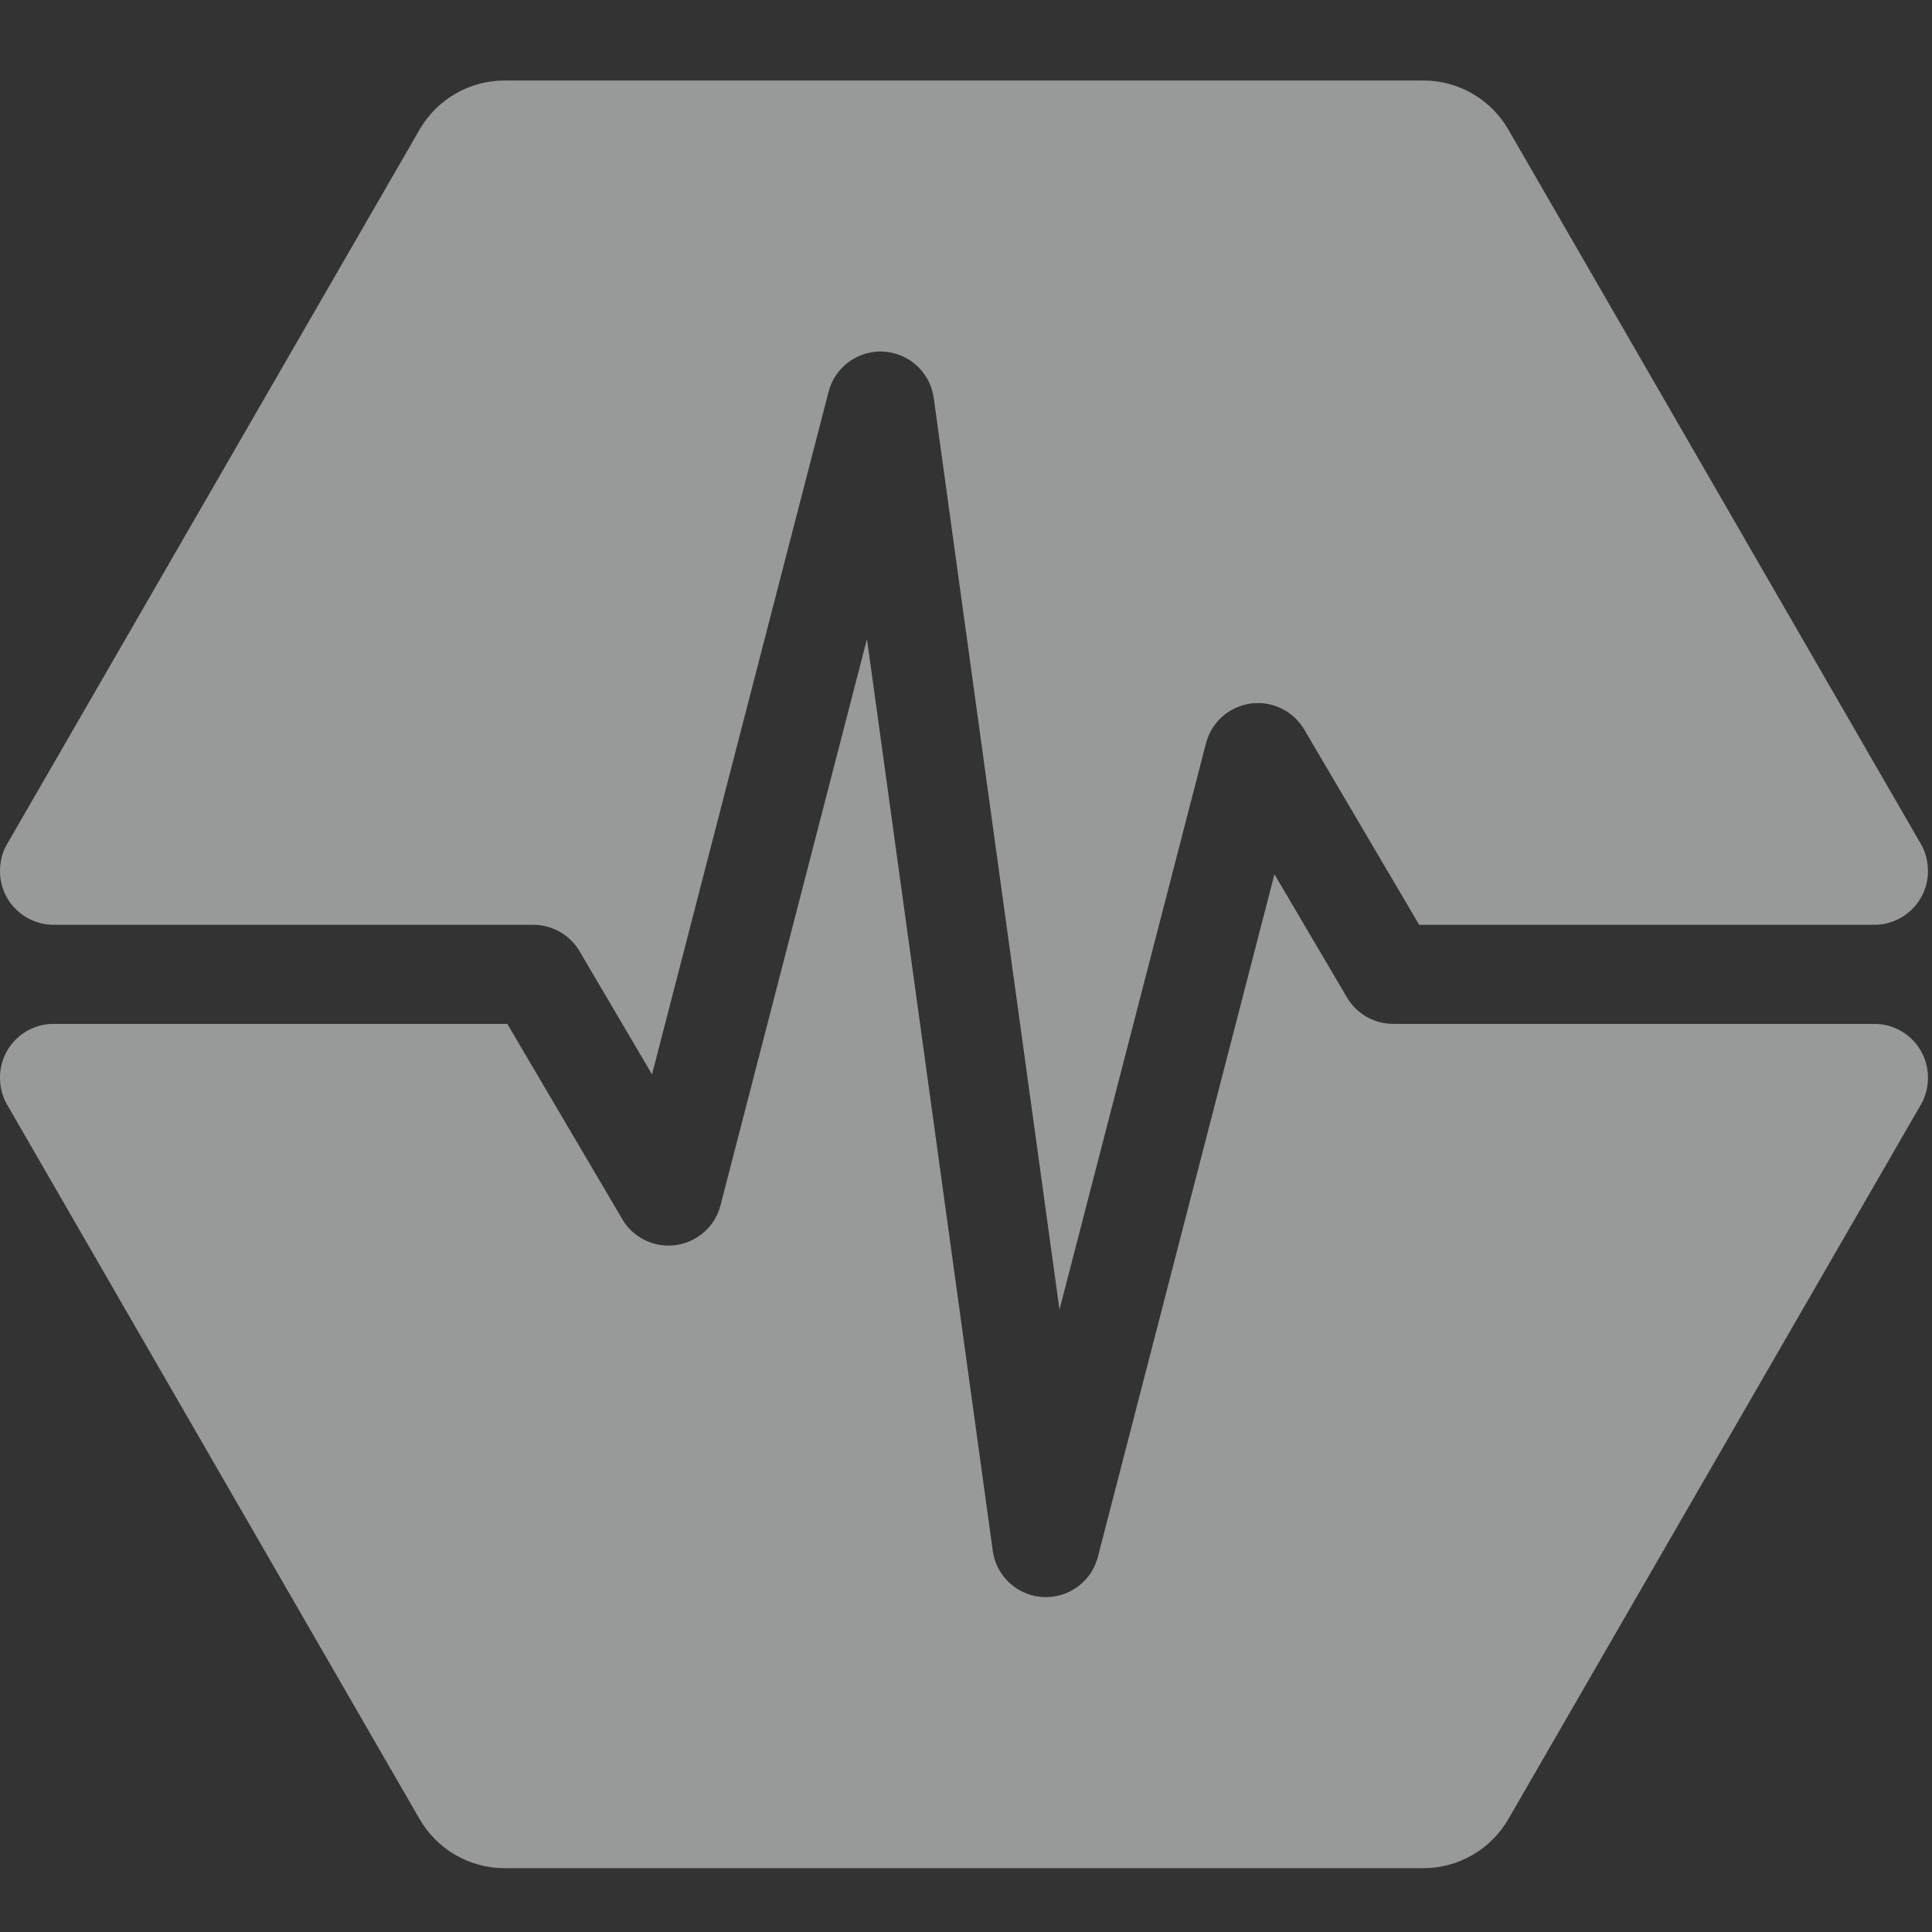 <svg width="54" height="54" viewBox="0 0 54 54" fill="none" xmlns="http://www.w3.org/2000/svg">
<rect x="0" y="0" width="54" height="54" fill="#333333" stroke="none"/>
<g style="mix-blend-mode:hue" opacity="0.5" clip-path="url(#clip0_432_11287)">
<path fill-rule="evenodd" clip-rule="evenodd" d="M53.887 30.118C53.887 30.373 53.828 30.617 53.716 30.828L42.159 50.844C41.669 51.693 40.764 52.216 39.783 52.216H14.104C13.123 52.216 12.218 51.693 11.728 50.844L0.17 30.826C0.058 30.615 -0 30.373 -0 30.118C-0 29.289 0.671 28.618 1.5 28.618H14.179L17.393 34.076L17.412 34.108C17.841 34.797 18.743 35.021 19.446 34.607L19.483 34.585C19.807 34.382 20.041 34.062 20.138 33.69L24.232 17.862L27.748 43.345L27.753 43.38C27.883 44.182 28.63 44.737 29.439 44.626L29.476 44.62C30.061 44.525 30.537 44.092 30.686 43.515L35.621 24.436L37.648 27.878L37.668 27.912C37.941 28.35 38.422 28.618 38.941 28.618H52.387C53.216 28.618 53.887 29.289 53.887 30.118ZM39.783 2.25C40.764 2.25 41.669 2.773 42.159 3.622L53.717 23.639C53.828 23.85 53.887 24.093 53.887 24.348C53.887 25.177 53.216 25.848 52.387 25.848H39.666L36.453 20.39L36.431 20.354C36.227 20.03 35.907 19.795 35.536 19.699L35.501 19.69C34.71 19.506 33.912 19.985 33.708 20.776L29.613 36.604L26.098 11.121L26.092 11.084C25.997 10.499 25.564 10.023 24.987 9.874C24.185 9.666 23.367 10.148 23.159 10.95L18.224 30.029L16.198 26.587L16.178 26.554C15.904 26.116 15.423 25.848 14.905 25.848H1.5C0.671 25.848 -0 25.177 -0 24.348C-0 24.095 0.057 23.855 0.167 23.646L11.728 3.622C12.218 2.773 13.123 2.25 14.104 2.25H39.783Z" fill="#FEFFFF"/>
</g>
<defs>
<clipPath id="clip0_432_11287">
<rect width="54" height="54" fill="white"/>
</clipPath>
</defs>
</svg>
